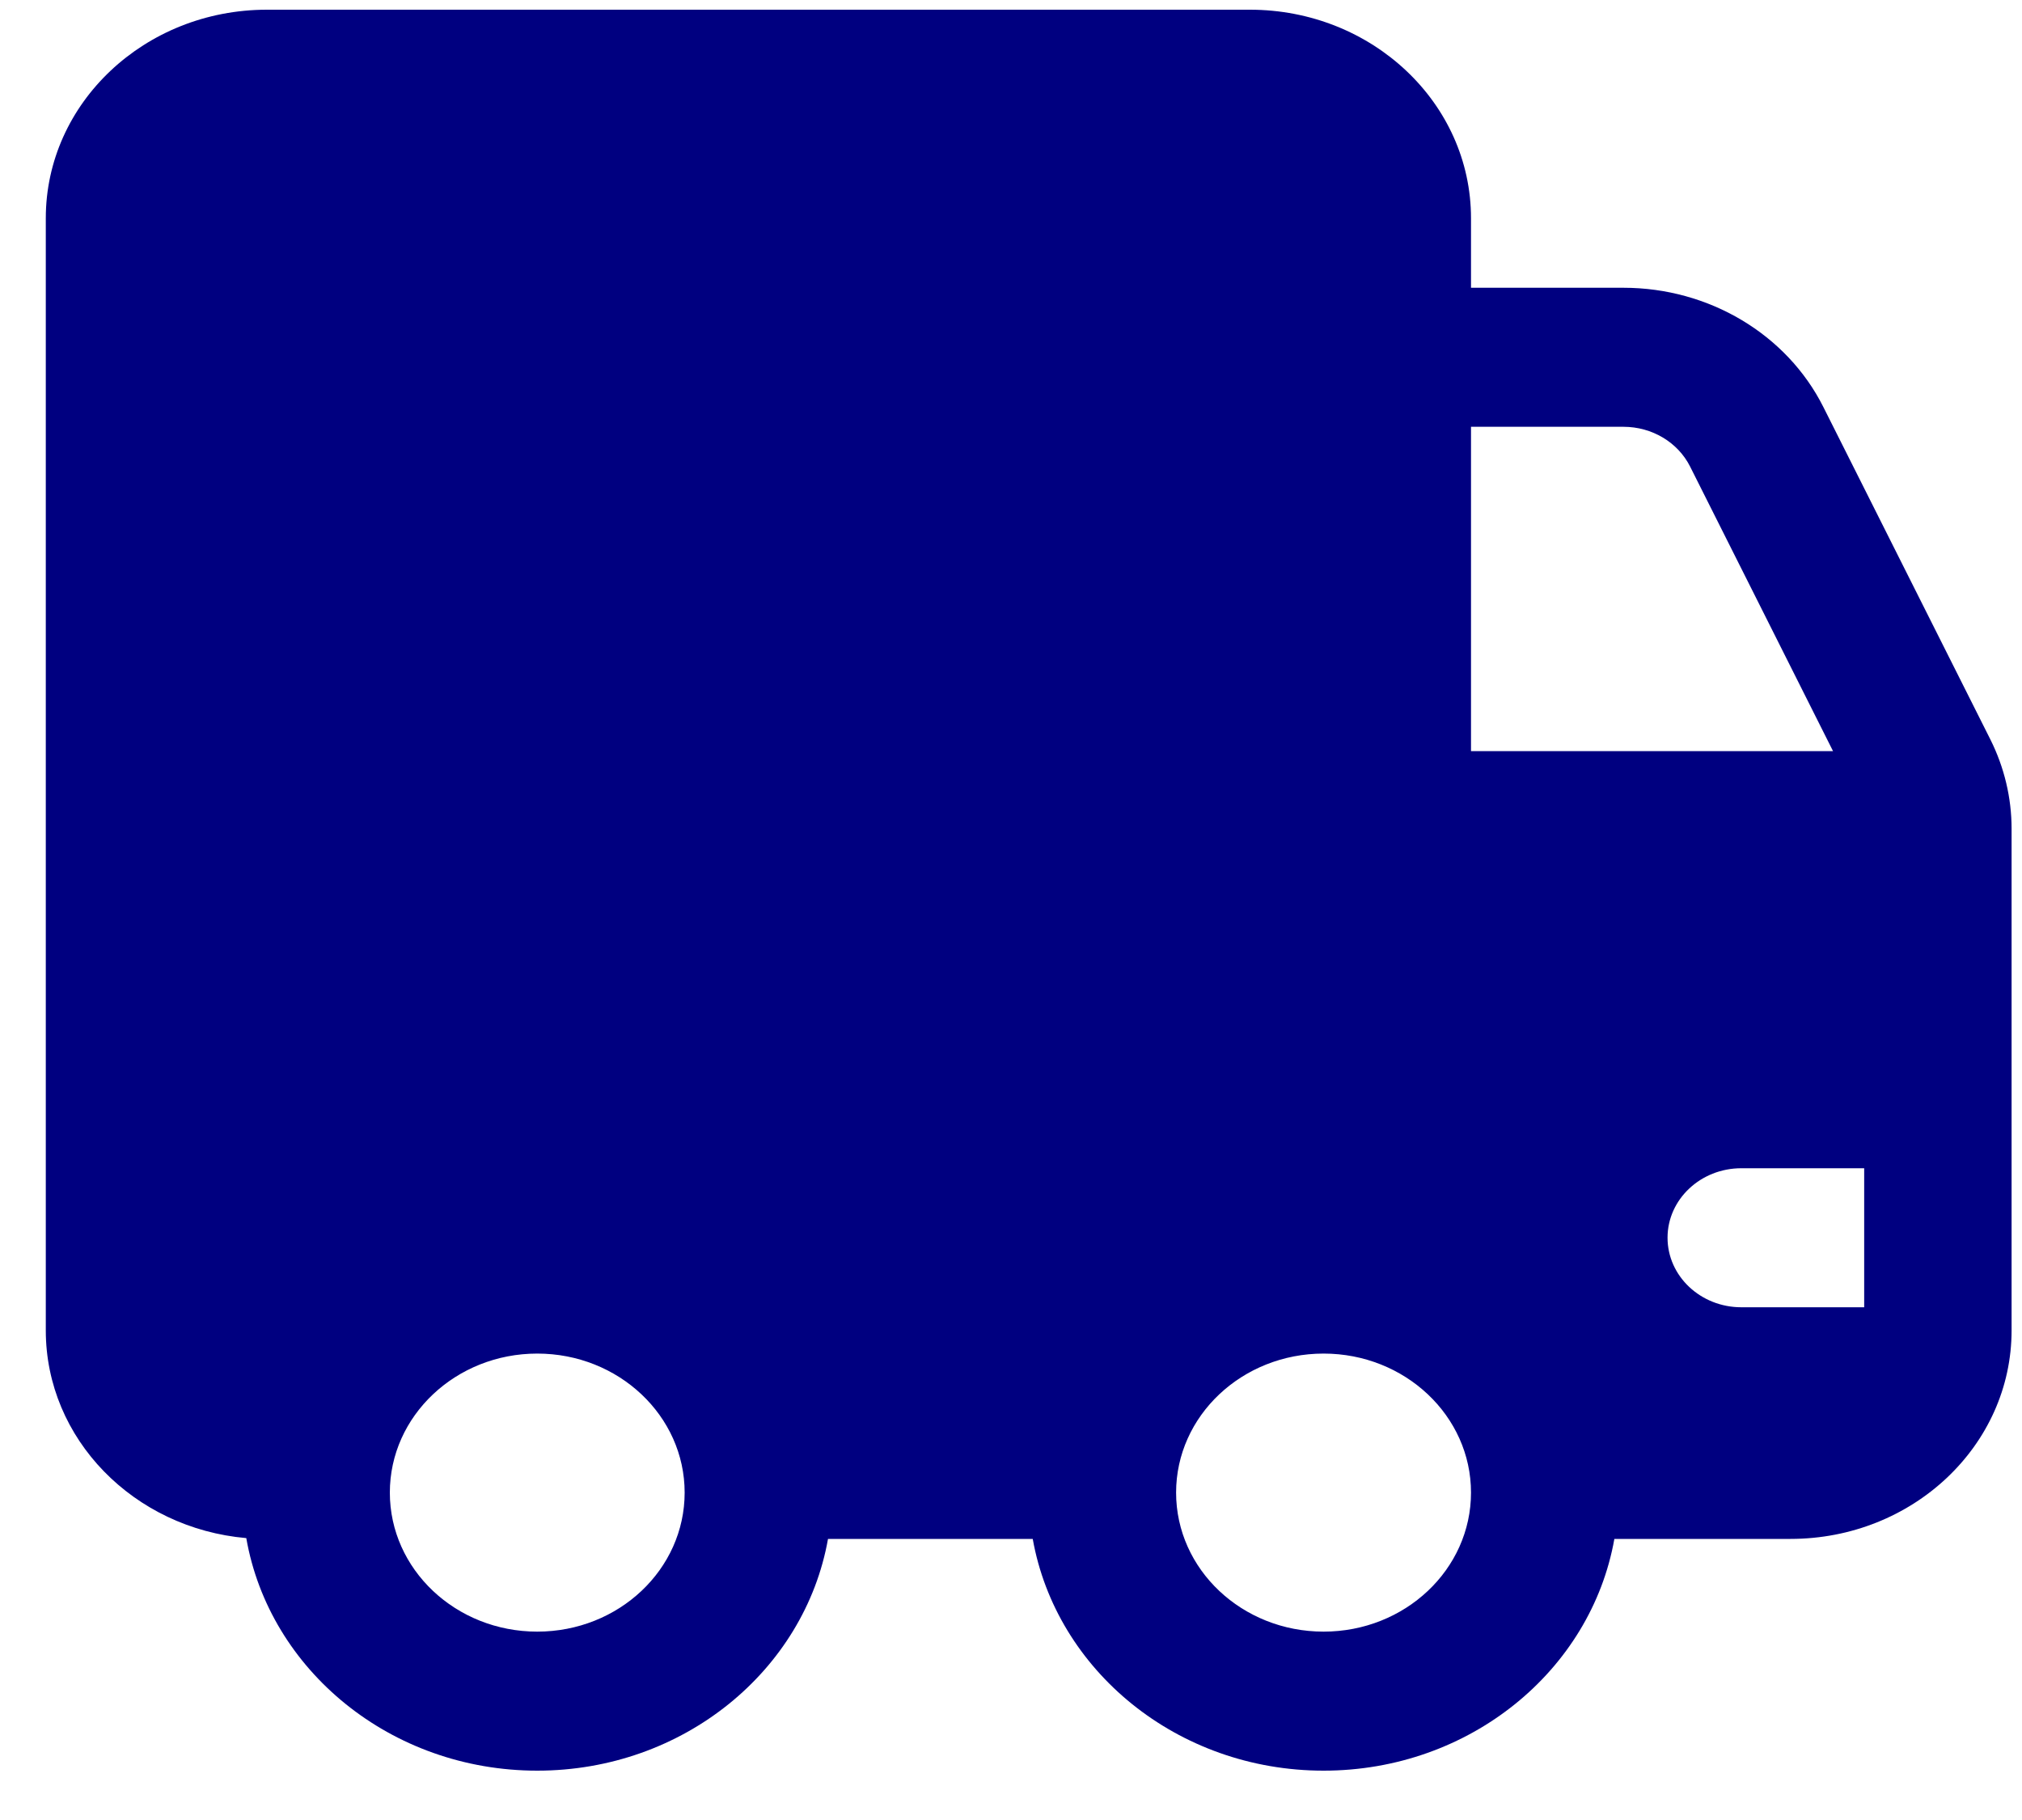<svg width="20" height="18" viewBox="0 0 20 18" fill="none" xmlns="http://www.w3.org/2000/svg">
<path d="M0.453 2.158C0.453 1.019 1.432 0.096 2.64 0.096H12.363C13.571 0.096 14.55 1.019 14.55 2.158V2.846H16.058C16.903 2.846 17.673 3.305 18.035 4.025L19.687 7.313C19.825 7.589 19.897 7.891 19.897 8.196V13.158C19.897 14.297 18.918 15.22 17.71 15.22H15.968C15.737 16.521 14.537 17.512 13.092 17.512C11.646 17.512 10.447 16.521 10.215 15.22H8.19C7.959 16.521 6.759 17.512 5.314 17.512C3.865 17.512 2.664 16.517 2.436 15.212C1.324 15.115 0.453 14.232 0.453 13.158V2.158ZM18.439 11.554H17.224C16.821 11.554 16.494 11.862 16.494 12.241C16.494 12.621 16.821 12.929 17.224 12.929H18.439V11.554ZM18.131 7.429L16.717 4.614C16.596 4.374 16.34 4.221 16.058 4.221H14.55V7.429H18.131ZM5.314 16.137C6.119 16.137 6.772 15.522 6.772 14.762C6.772 14.003 6.119 13.387 5.314 13.387C4.509 13.387 3.856 14.003 3.856 14.762C3.856 15.522 4.509 16.137 5.314 16.137ZM14.55 14.762C14.55 14.003 13.897 13.387 13.092 13.387C12.286 13.387 11.633 14.003 11.633 14.762C11.633 15.522 12.286 16.137 13.092 16.137C13.897 16.137 14.55 15.522 14.55 14.762Z" fill="#000080"/>
</svg>
